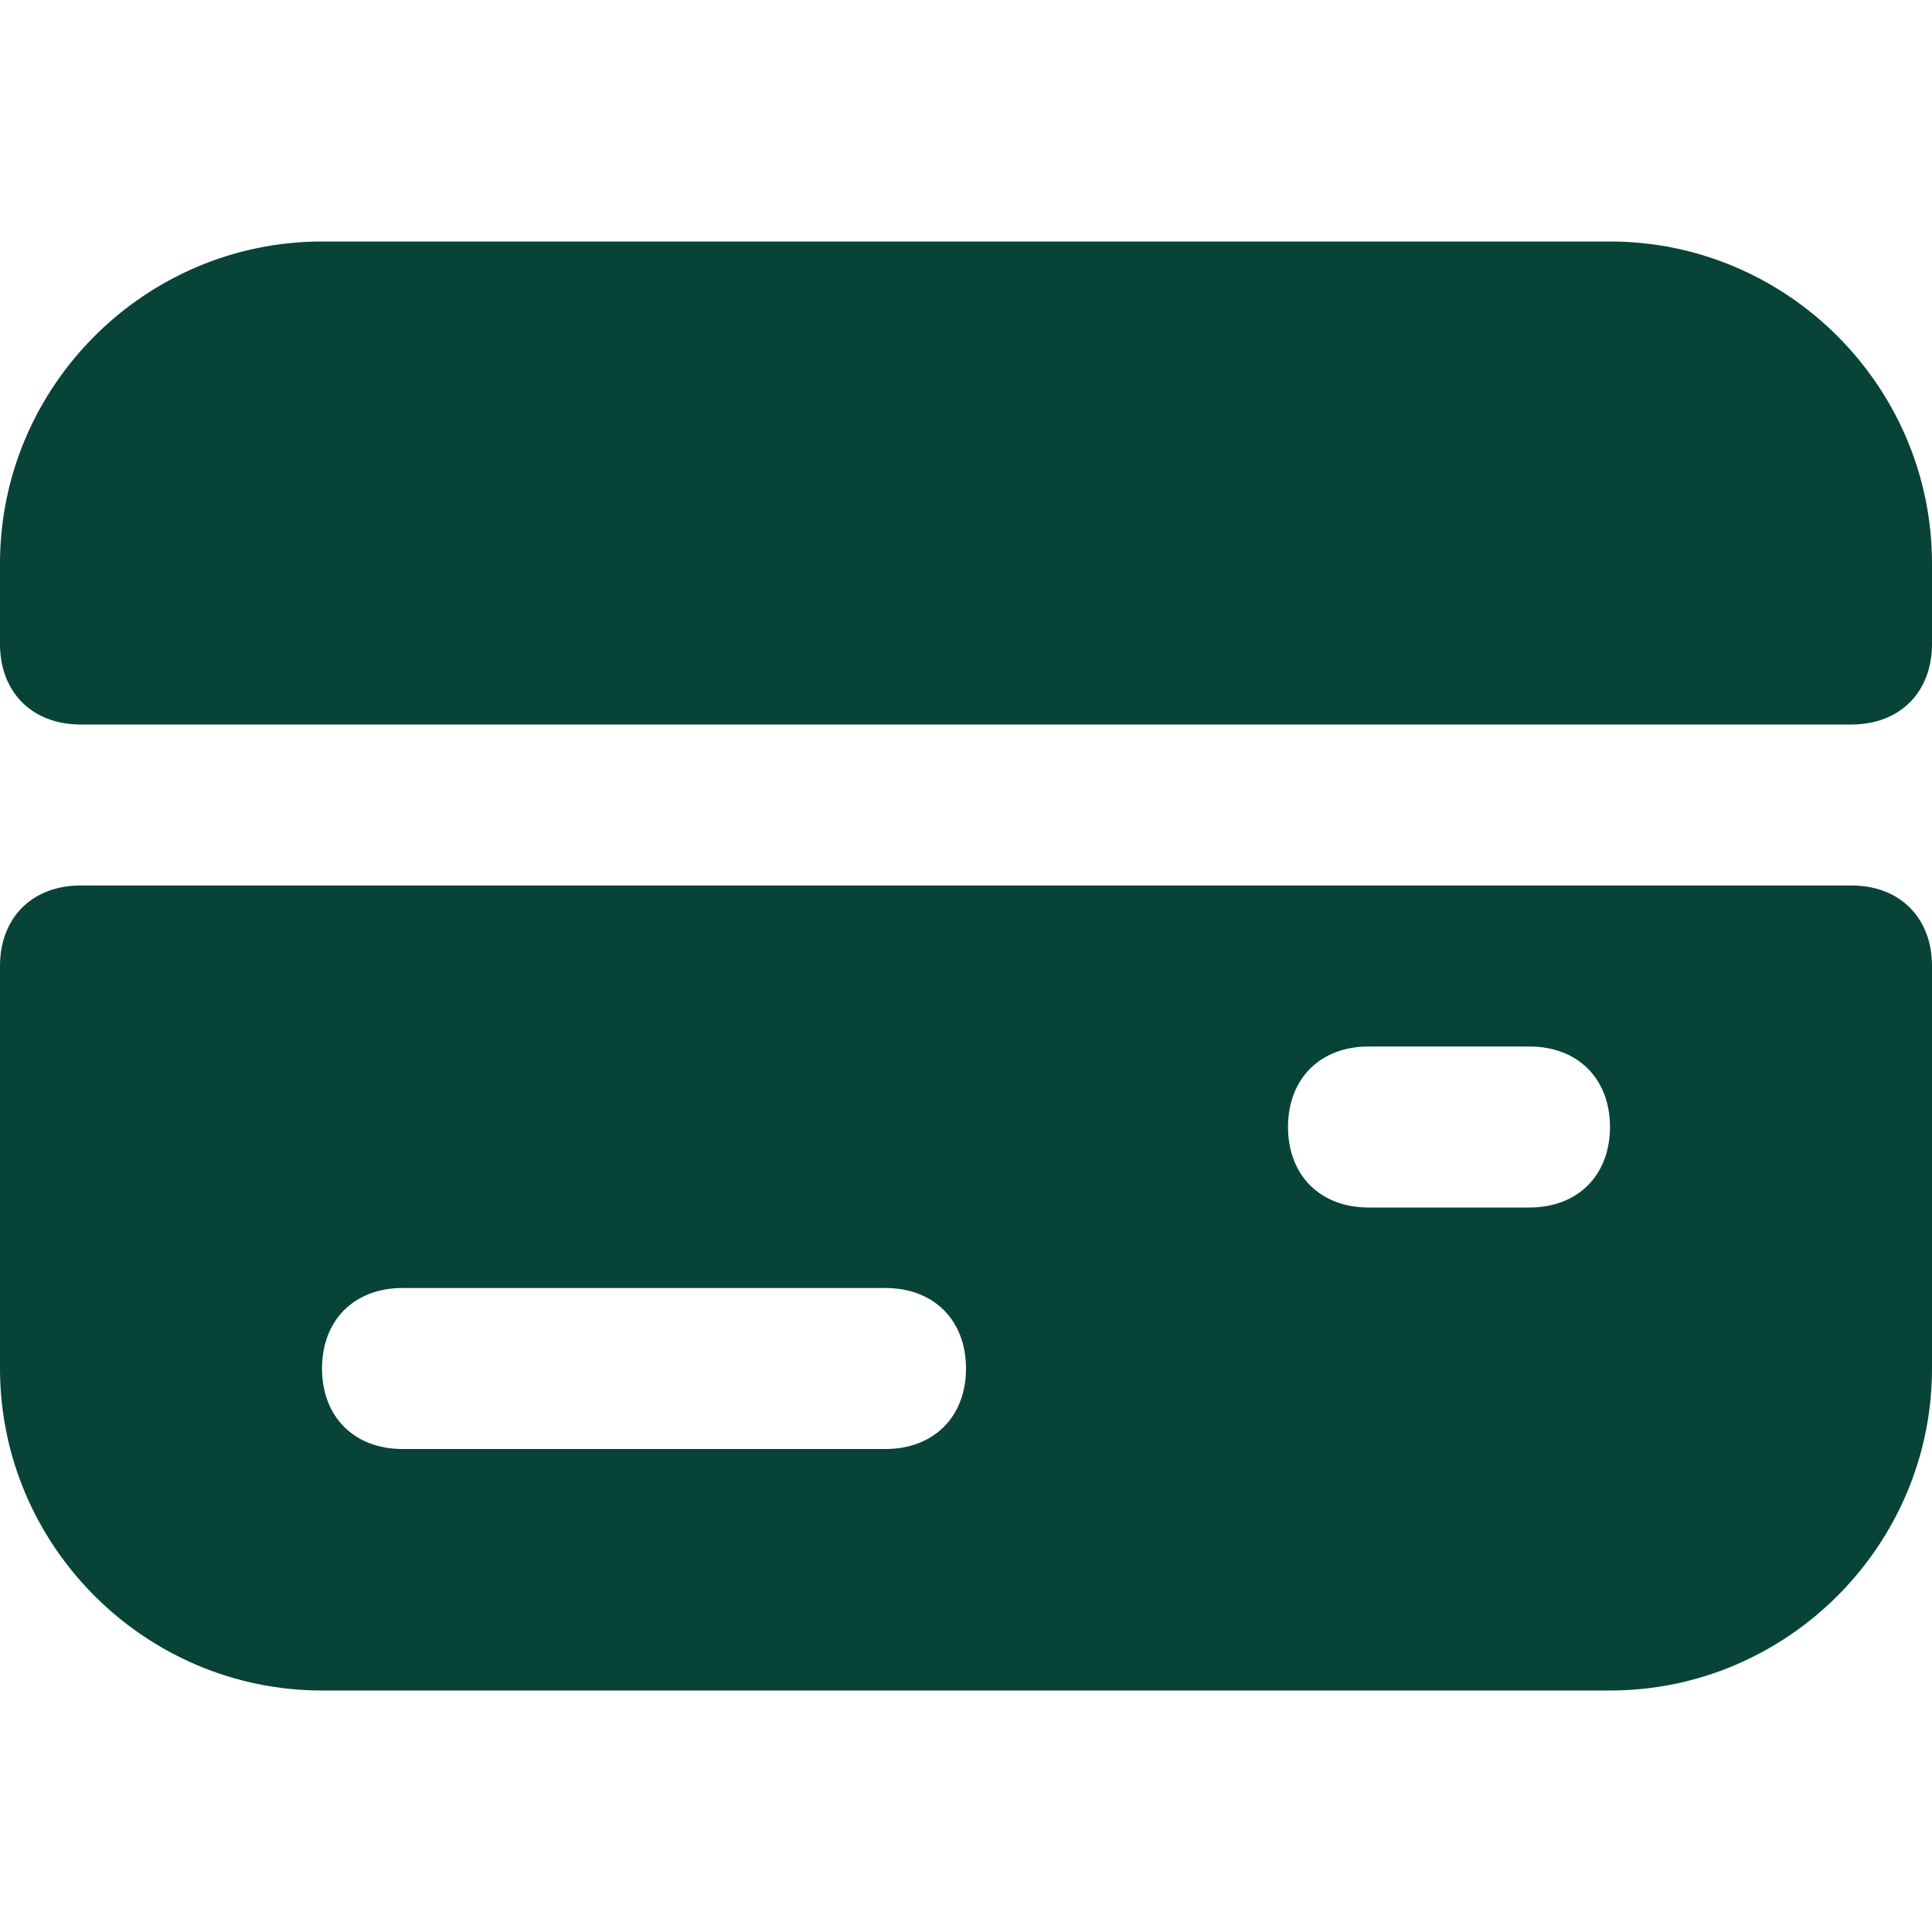 <svg width="52" height="52" viewBox="0 0 52 52" fill="none" xmlns="http://www.w3.org/2000/svg">
<path d="M43.333 6.5H8.667C3.9 6.5 0 10.4 0 15.167V17.333C0 18.633 0.867 19.5 2.167 19.5H49.833C51.133 19.5 52 18.633 52 17.333V15.167C52 10.4 48.1 6.5 43.333 6.5Z" fill="#084337"/>
<path d="M49.833 23.833H2.167C0.867 23.833 0 24.7 0 26V36.833C0 41.6 3.9 45.5 8.667 45.5H43.333C48.1 45.5 52 41.6 52 36.833V26C52 24.7 51.133 23.833 49.833 23.833ZM23.833 39H10.833C9.533 39 8.667 38.133 8.667 36.833C8.667 35.533 9.533 34.667 10.833 34.667H23.833C25.133 34.667 26 35.533 26 36.833C26 38.133 25.133 39 23.833 39ZM41.167 32.5H36.833C35.533 32.5 34.667 31.633 34.667 30.333C34.667 29.033 35.533 28.167 36.833 28.167H41.167C42.467 28.167 43.333 29.033 43.333 30.333C43.333 31.633 42.467 32.5 41.167 32.5Z" fill="#084337"/>
</svg>
